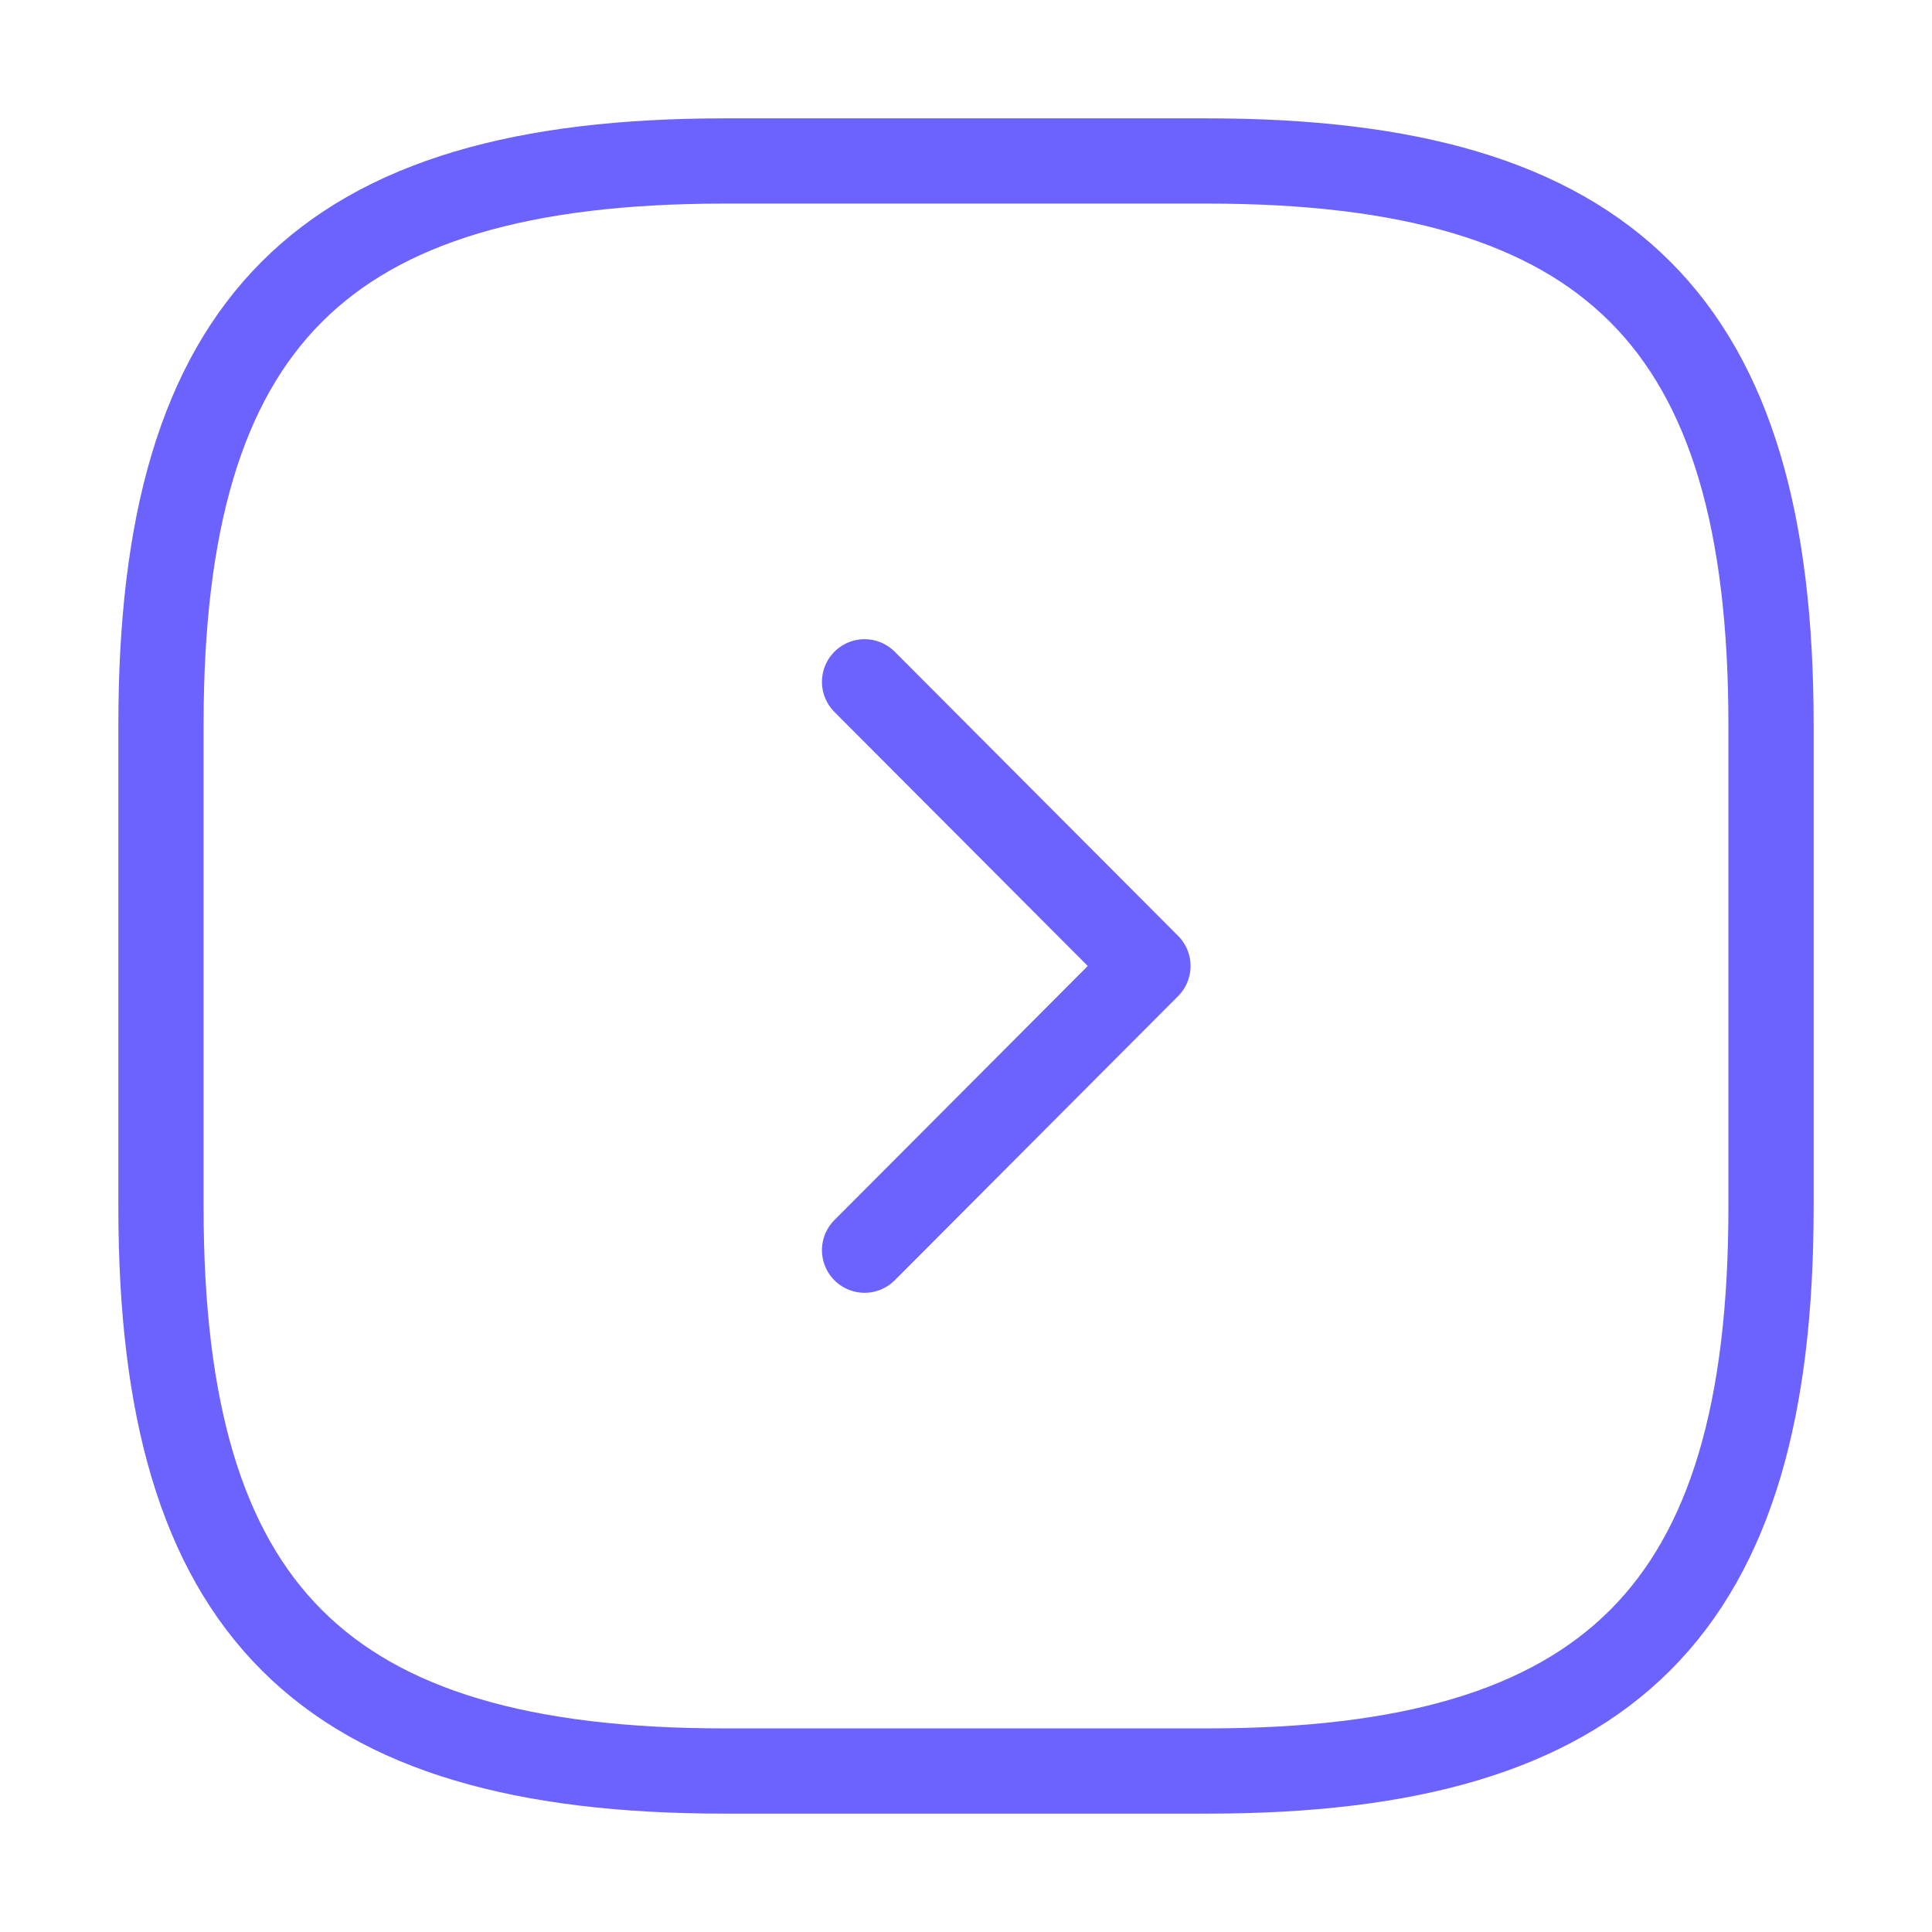 <svg width="34" height="34" viewBox="0 0 34 34" fill="none" xmlns="http://www.w3.org/2000/svg">
<path d="M21.25 2.833L12.75 2.833C5.667 2.833 2.833 5.667 2.833 12.75L2.833 21.25C2.833 28.333 5.667 31.167 12.75 31.167L21.25 31.167C28.333 31.167 31.167 28.333 31.167 21.25L31.167 12.75C31.167 5.667 28.333 2.833 21.25 2.833Z" stroke="#6C63FF" stroke-width="1.5" stroke-linecap="round" stroke-linejoin="round"/>
<path d="M15.215 11.999L20.202 17L15.215 22.001" stroke="#6C63FF" stroke-width="1.5" stroke-linecap="round" stroke-linejoin="round"/>
</svg>
